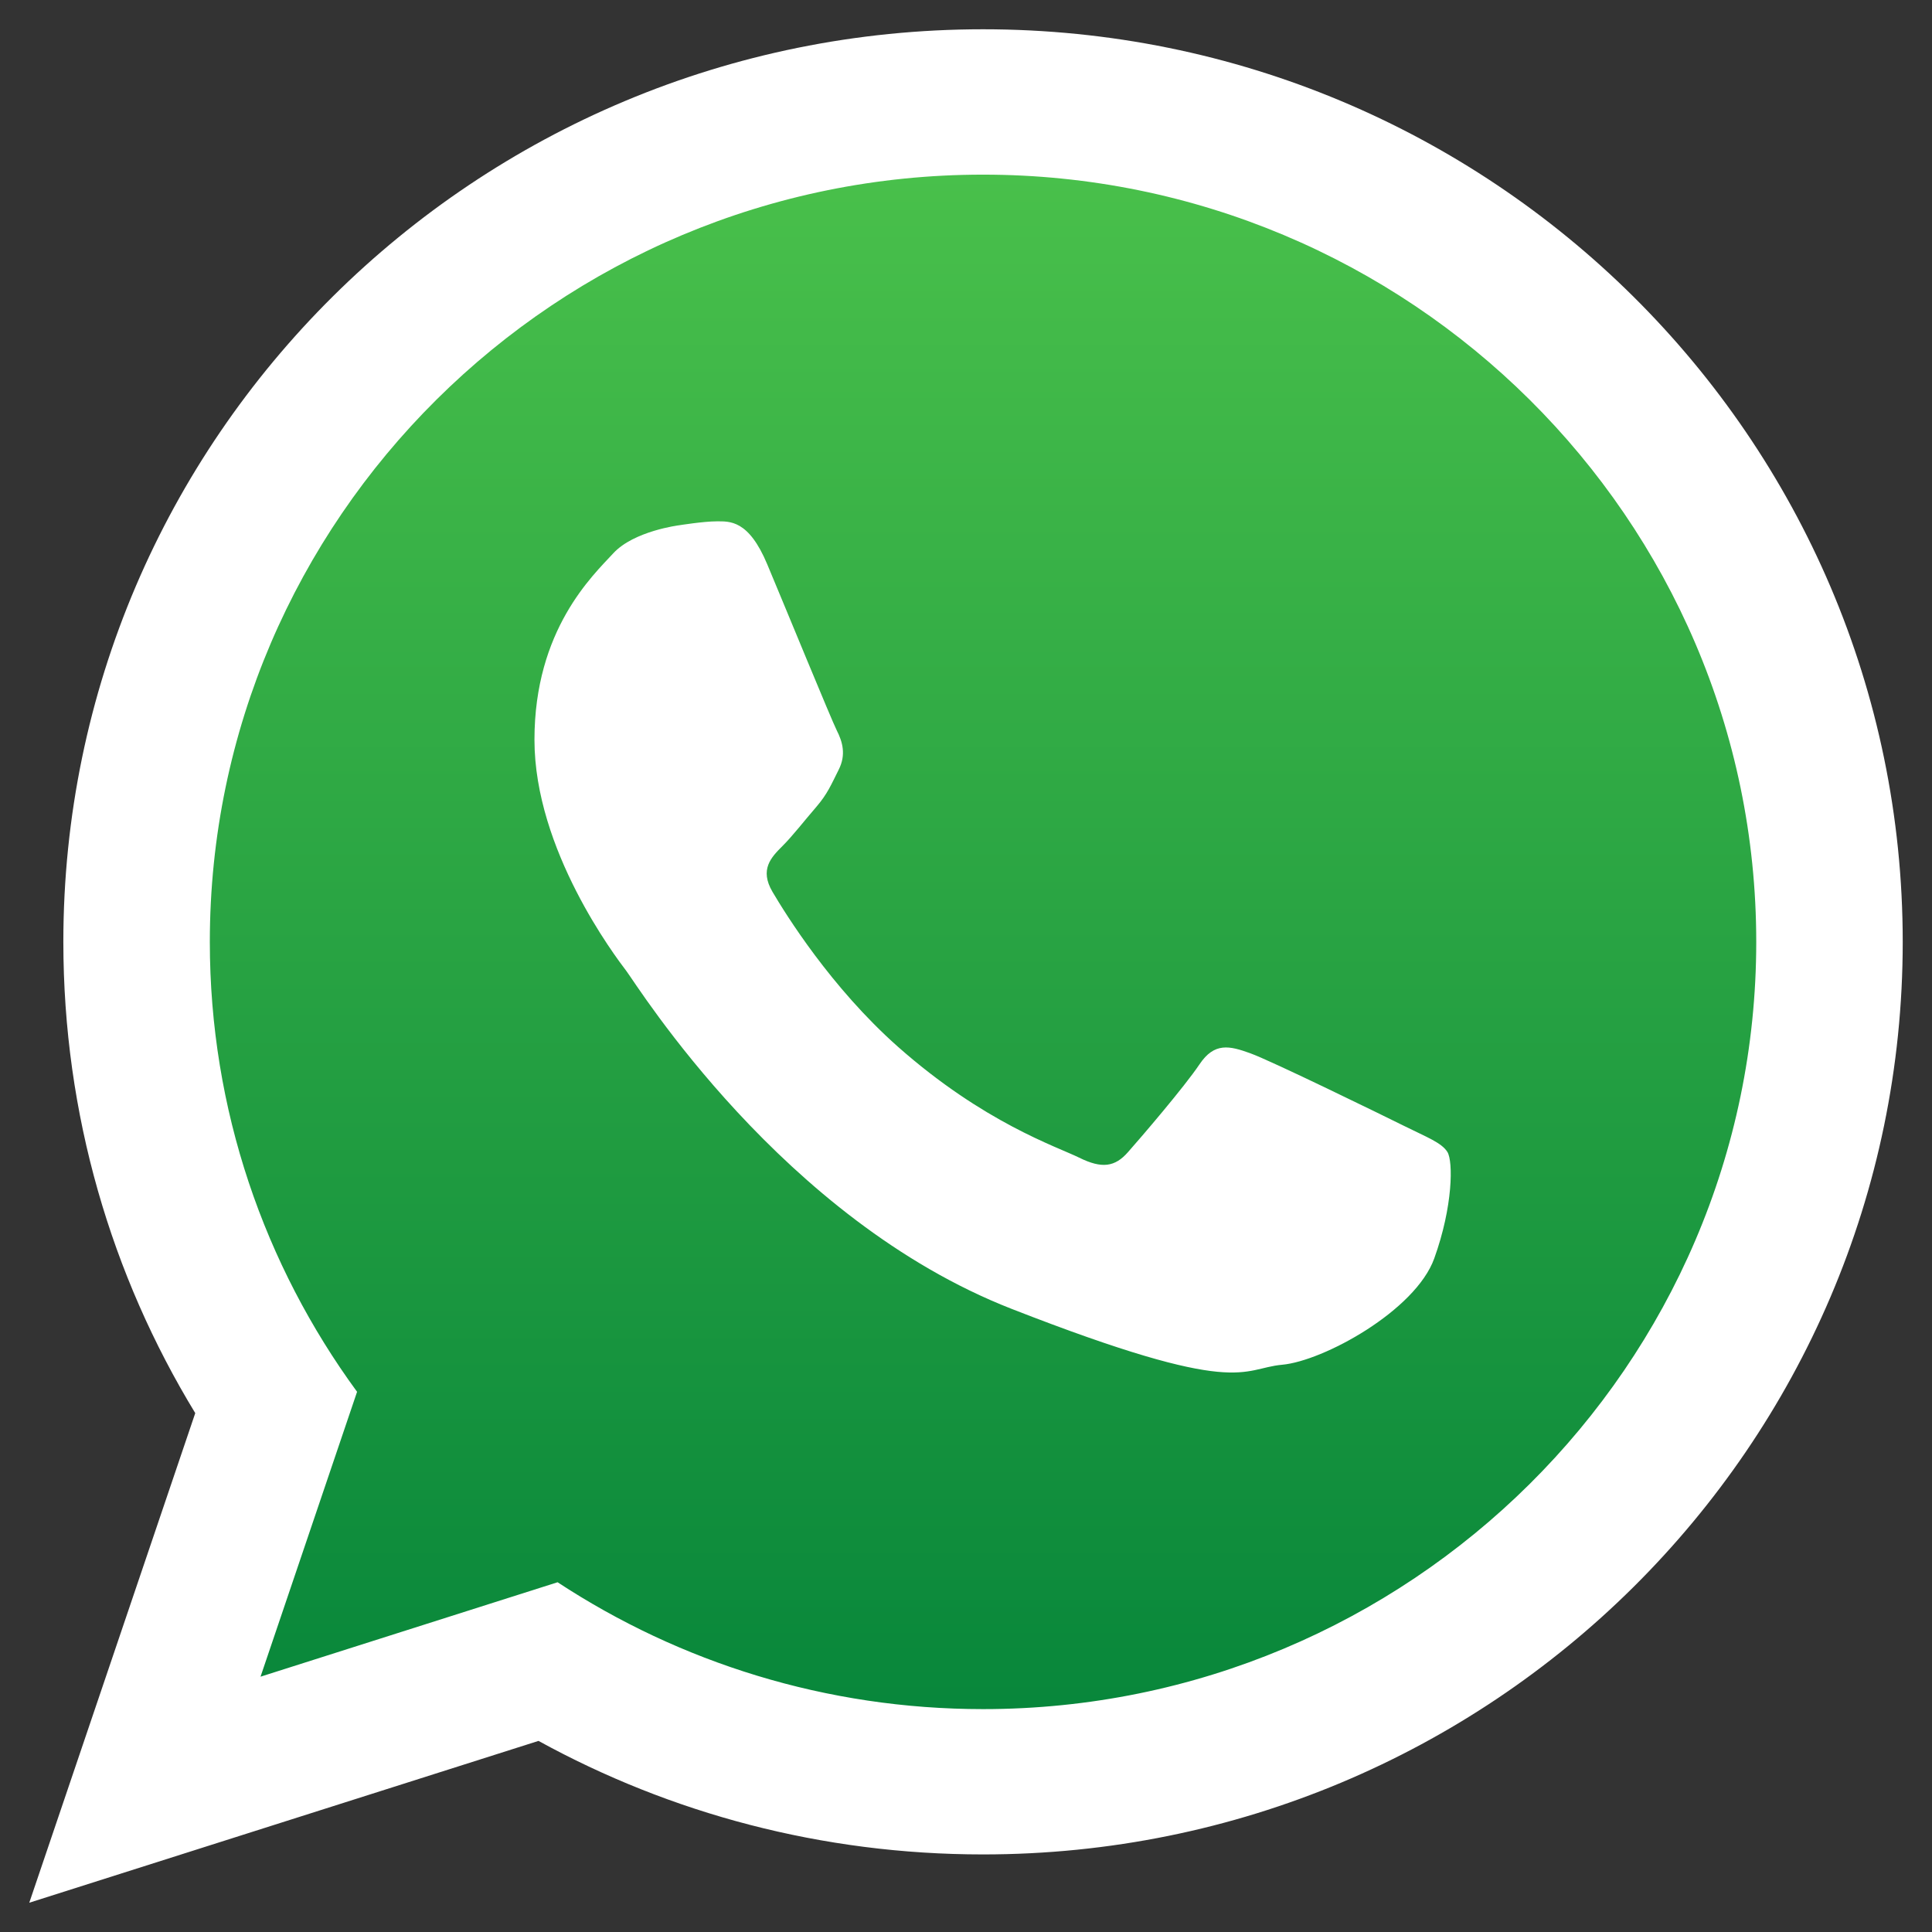 <svg width="33" height="33" viewBox="0 0 33 33" fill="none" xmlns="http://www.w3.org/2000/svg">
<rect x="0" y="0" width="33" height="33" fill="#333333" stroke="none"/>
<g id="Group">
<path id="Vector" fill-rule="evenodd" clip-rule="evenodd" d="M16.873 2.449C9.227 2.449 3.01 8.619 3.01 16.206C3.01 19.214 3.99 22.002 5.65 24.271L3.919 29.379L9.245 27.686C11.434 29.122 14.056 29.96 16.873 29.96C24.516 29.96 30.735 23.79 30.735 16.206C30.735 8.619 24.516 2.449 16.873 2.449Z" fill="url(#paint0_linear_1622_4343)"/>
<g id="Group_2">
<path id="Vector_2" fill-rule="evenodd" clip-rule="evenodd" d="M32.5 16.088C32.5 24.696 25.467 31.675 16.791 31.675C14.036 31.675 11.448 30.972 9.198 29.736L0.5 32.5L3.335 24.137C1.904 21.788 1.082 19.033 1.082 16.088C1.082 7.479 8.115 0.5 16.791 0.5C25.467 0.5 32.5 7.479 32.5 16.088ZM16.791 2.983C9.507 2.983 3.584 8.861 3.584 16.089C3.584 18.955 4.517 21.611 6.099 23.773L4.45 28.639L9.524 27.026C11.609 28.394 14.107 29.193 16.791 29.193C24.073 29.193 29.998 23.314 29.998 16.089C29.998 8.861 24.073 2.983 16.791 2.983ZM24.724 19.679C24.627 19.519 24.37 19.424 23.986 19.233C23.601 19.042 21.707 18.116 21.354 17.99C21.002 17.863 20.743 17.799 20.488 18.18C20.231 18.563 19.493 19.424 19.267 19.679C19.044 19.934 18.82 19.965 18.434 19.774C18.048 19.584 16.807 19.179 15.337 17.879C14.193 16.865 13.42 15.615 13.194 15.232C12.971 14.851 13.172 14.644 13.363 14.453C13.537 14.281 13.748 14.007 13.941 13.785C14.134 13.561 14.198 13.401 14.326 13.146C14.455 12.891 14.391 12.669 14.293 12.477C14.198 12.287 13.427 10.406 13.106 9.641C12.787 8.877 12.465 8.905 12.24 8.905C12.016 8.905 11.6 8.972 11.6 8.972C11.6 8.972 10.828 9.068 10.476 9.45C10.123 9.832 9.129 10.757 9.129 12.636C9.129 14.516 10.507 16.333 10.7 16.587C10.893 16.842 13.363 20.826 17.278 22.356C21.193 23.885 21.193 23.375 21.899 23.311C22.604 23.248 24.177 22.387 24.498 21.495C24.82 20.602 24.82 19.837 24.724 19.679Z" fill="white"/>
</g>
</g>
<defs>
<linearGradient id="paint0_linear_1622_4343" x1="16.873" y1="2.449" x2="16.873" y2="29.96" gradientUnits="userSpaceOnUse">
<stop stop-color="#4AC14B"/>
<stop offset="1" stop-color="#06853A"/>
</linearGradient>
</defs>
</svg>
